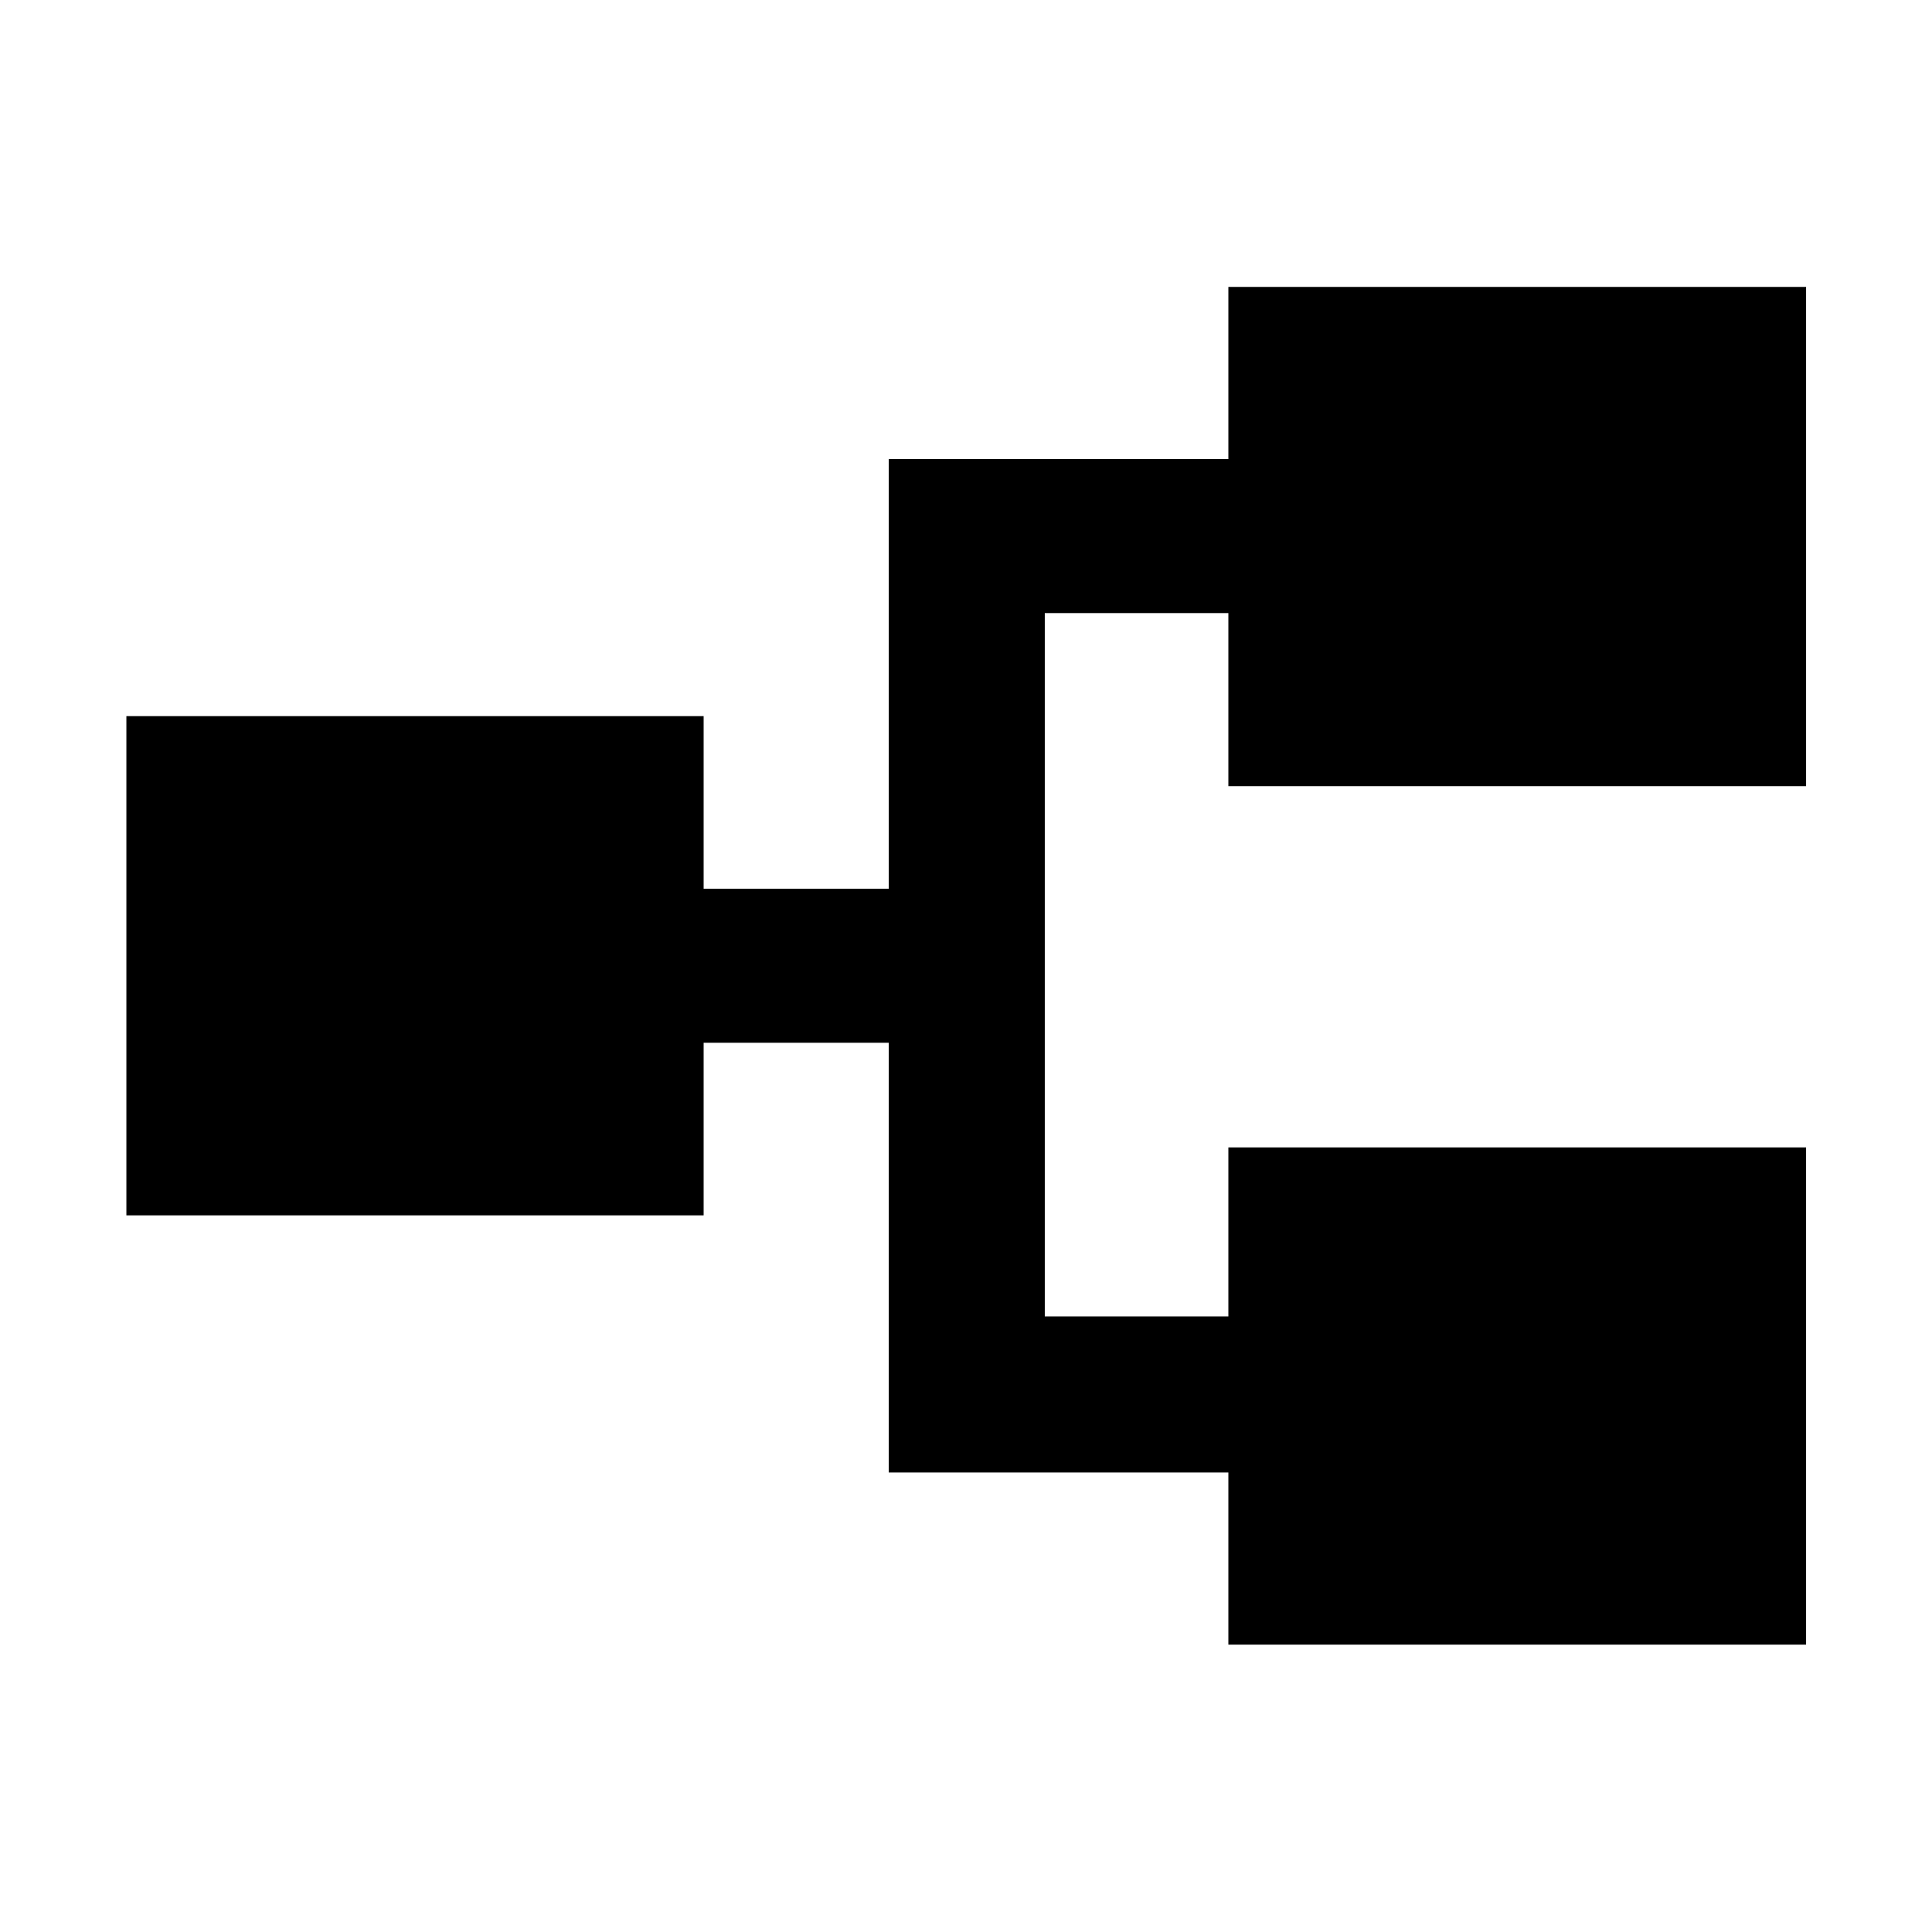 <svg xmlns="http://www.w3.org/2000/svg" height="48" viewBox="0 -960 960 960" width="48"><path d="M610.37-142.8v-85.53H441.61v-213.52h-91.98v85.76H62.8v-248.06h286.83v85.76h91.98v-213.52h168.76v-85.52h287.06v248.06H610.37v-86h-91.22v349.5h91.22v-84h287.06v247.07H610.37Z"/></svg>